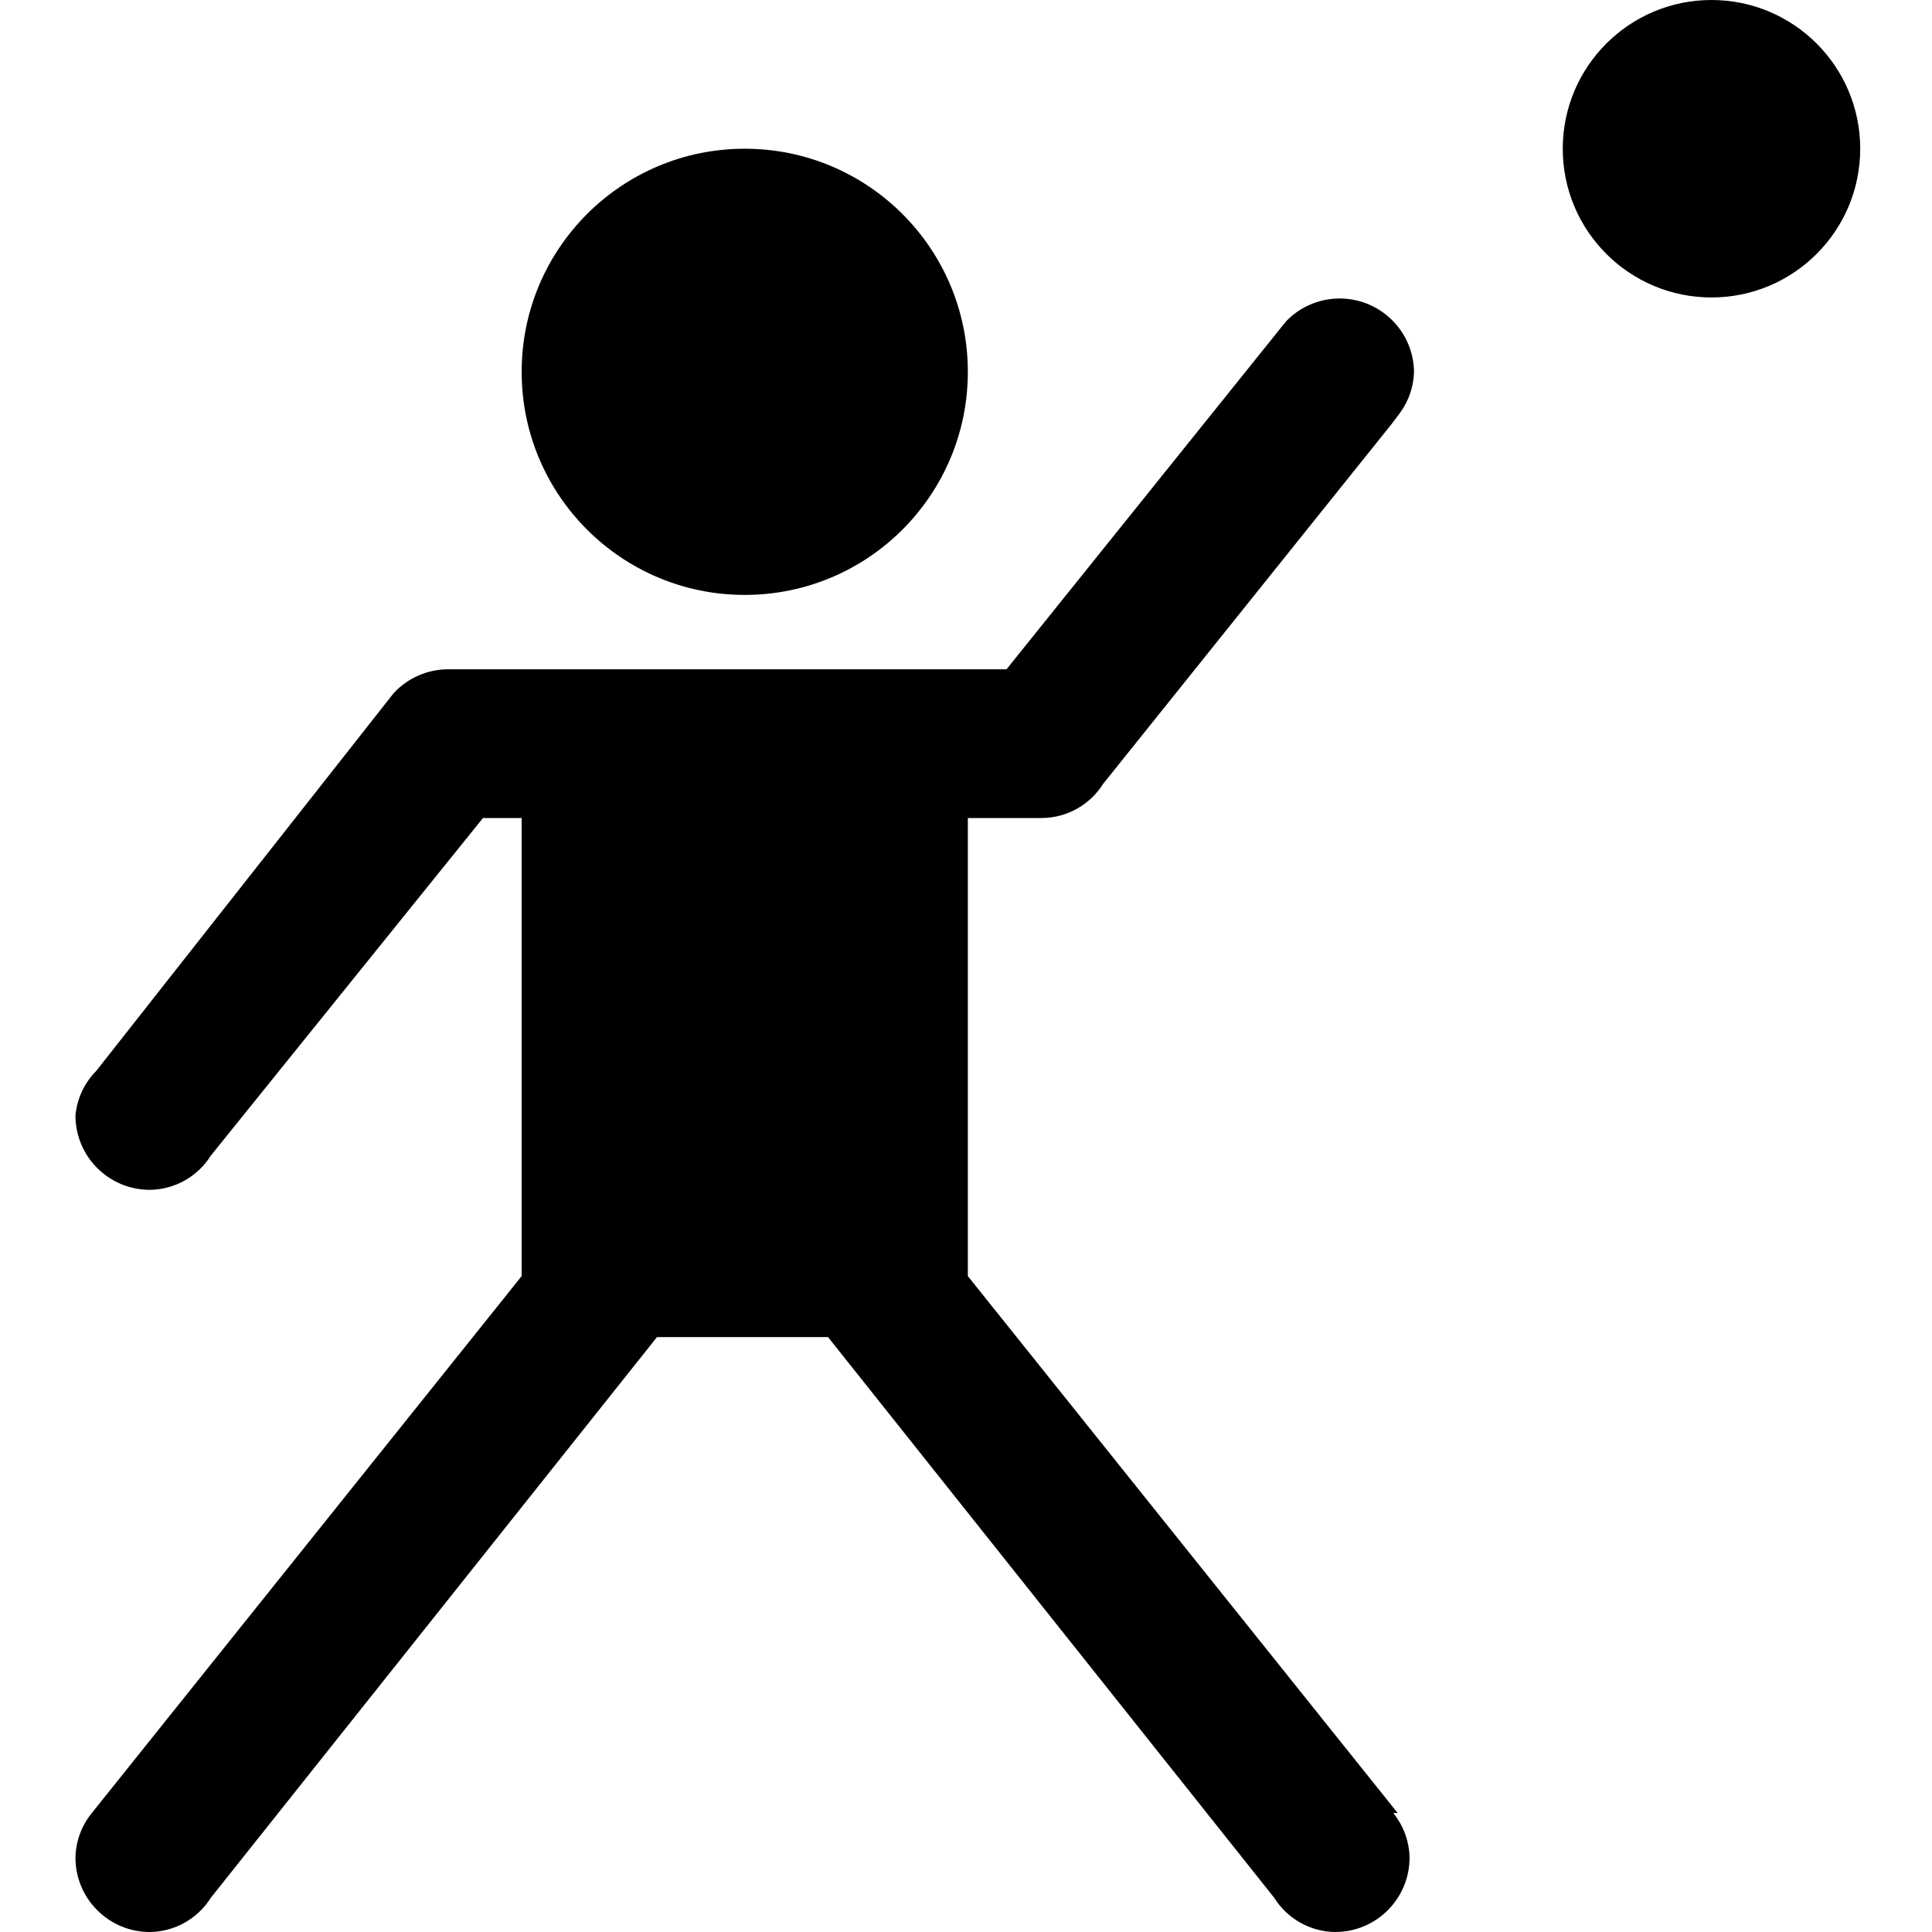 <svg viewBox="0 0 512 512" xmlns="http://www.w3.org/2000/svg"><path d="m256.49 98.537c0 32.652-26.472 59.123-59.123 59.123s-59.122-26.471-59.122-59.123c0-32.653 26.471-59.122 59.122-59.122s59.123 26.471 59.123 59.122zm197.073-98.537c-21.768 0-39.415 17.645-39.415 39.415 0 21.769 17.647 39.415 39.415 39.415s39.415-17.646 39.415-39.415c0-21.77-17.646-39.415-39.415-39.415zm-83.164 480.468-113.909-142.288v-121.399h19.706c6.578-.071 12.668-3.488 16.16-9.064l76.465-95.384 2.365-3.154c2.212-3.117 3.445-6.822 3.547-10.642-.149-10.882-9.097-19.581-19.978-19.431-5.259.07-10.269 2.243-13.918 6.03l-74.099 92.231h-148.201c-5.392.071-10.523 2.348-14.19 6.306l-78.829 100.114c-3.158 3.18-5.109 7.362-5.518 11.824 0 10.884 8.825 19.709 19.707 19.709 6.579-.071 12.668-3.489 16.161-9.066l72.129-89.473h10.248v121.399l-113.909 142.288c-2.727 3.346-4.254 7.507-4.336 11.824 0 10.883 8.825 19.708 19.707 19.708 6.579-.071 12.668-3.489 16.161-9.066l118.243-148.594h45.327l118.245 148.594c3.492 5.577 9.582 8.995 16.162 9.066 10.881 0 19.706-8.825 19.706-19.708-.082-4.317-1.608-8.478-4.336-11.824z"/></svg>
